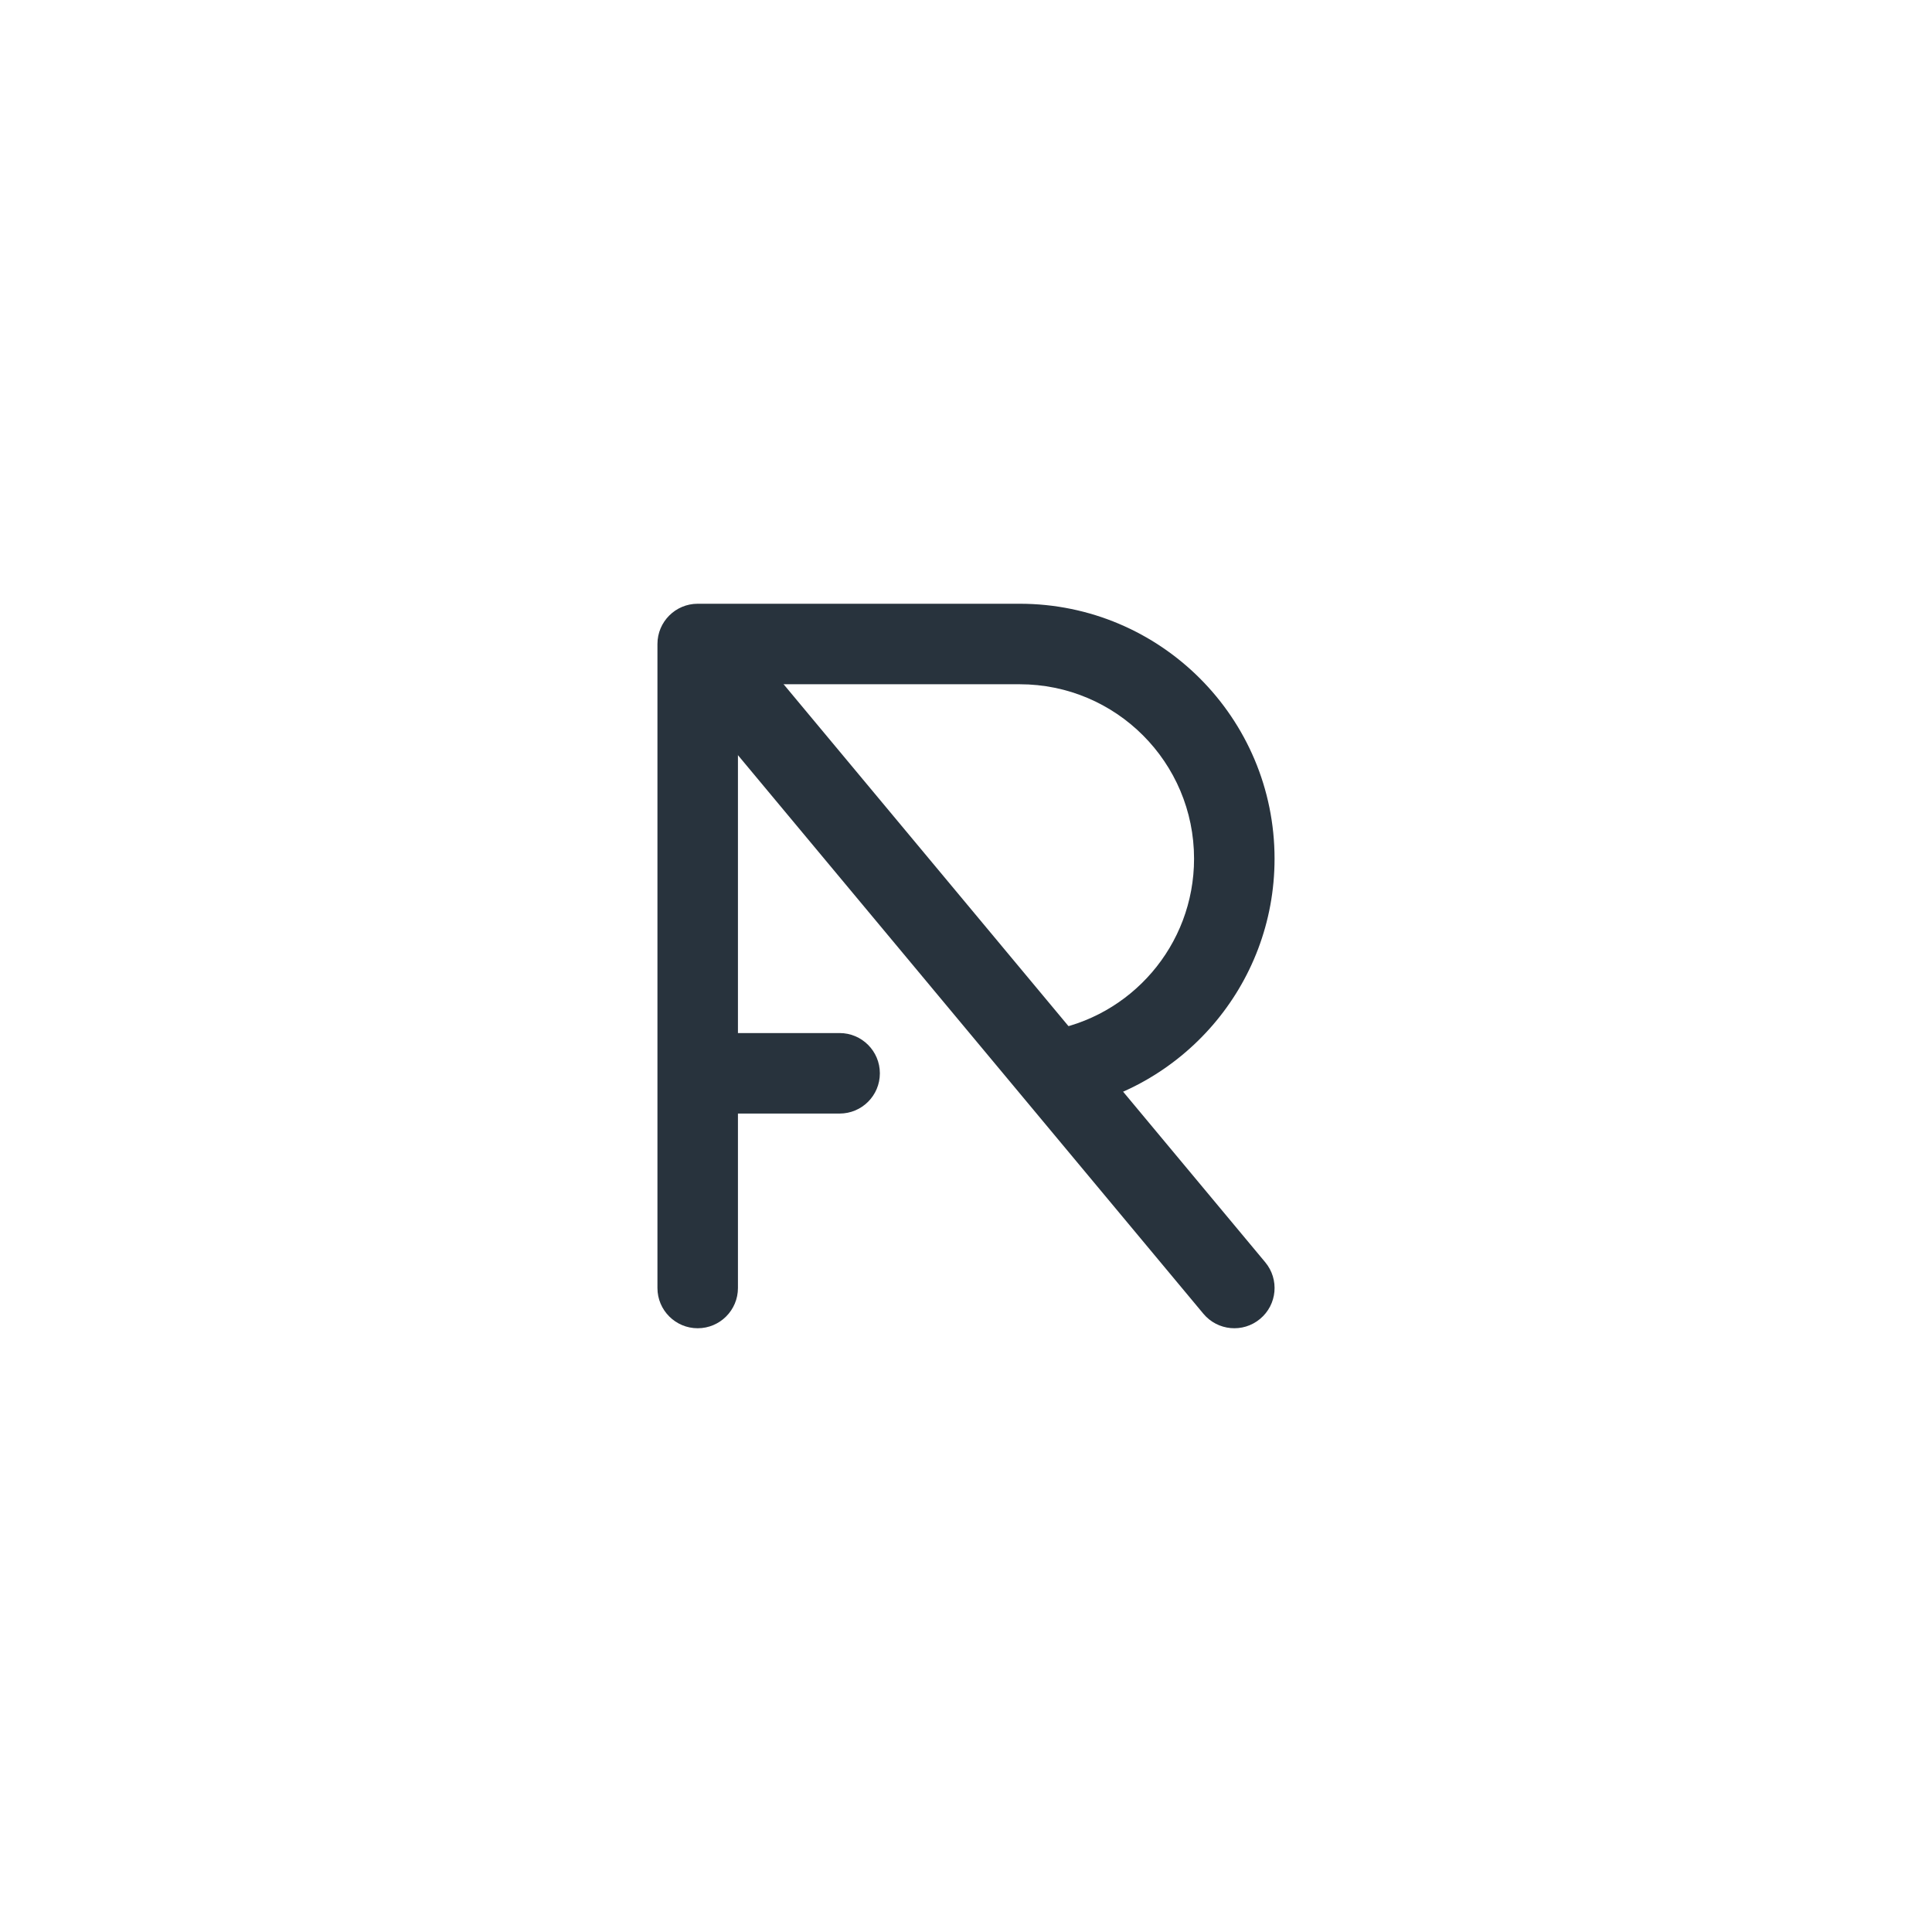 <svg width="24" height="24" viewBox="0 0 24 24" fill="none" xmlns="http://www.w3.org/2000/svg">
<path fill-rule="evenodd" clip-rule="evenodd" d="M8.167 8C8.167 7.724 8.391 7.5 8.667 7.5H12.667C14.416 7.5 15.833 8.918 15.833 10.667C15.833 12.245 14.679 13.553 13.168 13.794L13.011 12.806C14.044 12.642 14.833 11.746 14.833 10.667C14.833 9.47 13.863 8.5 12.667 8.5H9.167V12.833H10.43C10.706 12.833 10.93 13.057 10.93 13.333C10.93 13.61 10.706 13.833 10.43 13.833H9.167V16C9.167 16.276 8.943 16.5 8.667 16.5C8.391 16.5 8.167 16.276 8.167 16V8Z" fill="#28333D"/>
<path fill-rule="evenodd" clip-rule="evenodd" d="M14.949 16.32L8.283 8.32L9.051 7.68L15.717 15.68C15.894 15.892 15.866 16.207 15.653 16.384C15.441 16.561 15.126 16.532 14.949 16.32Z" fill="#28333D"/>
</svg>
